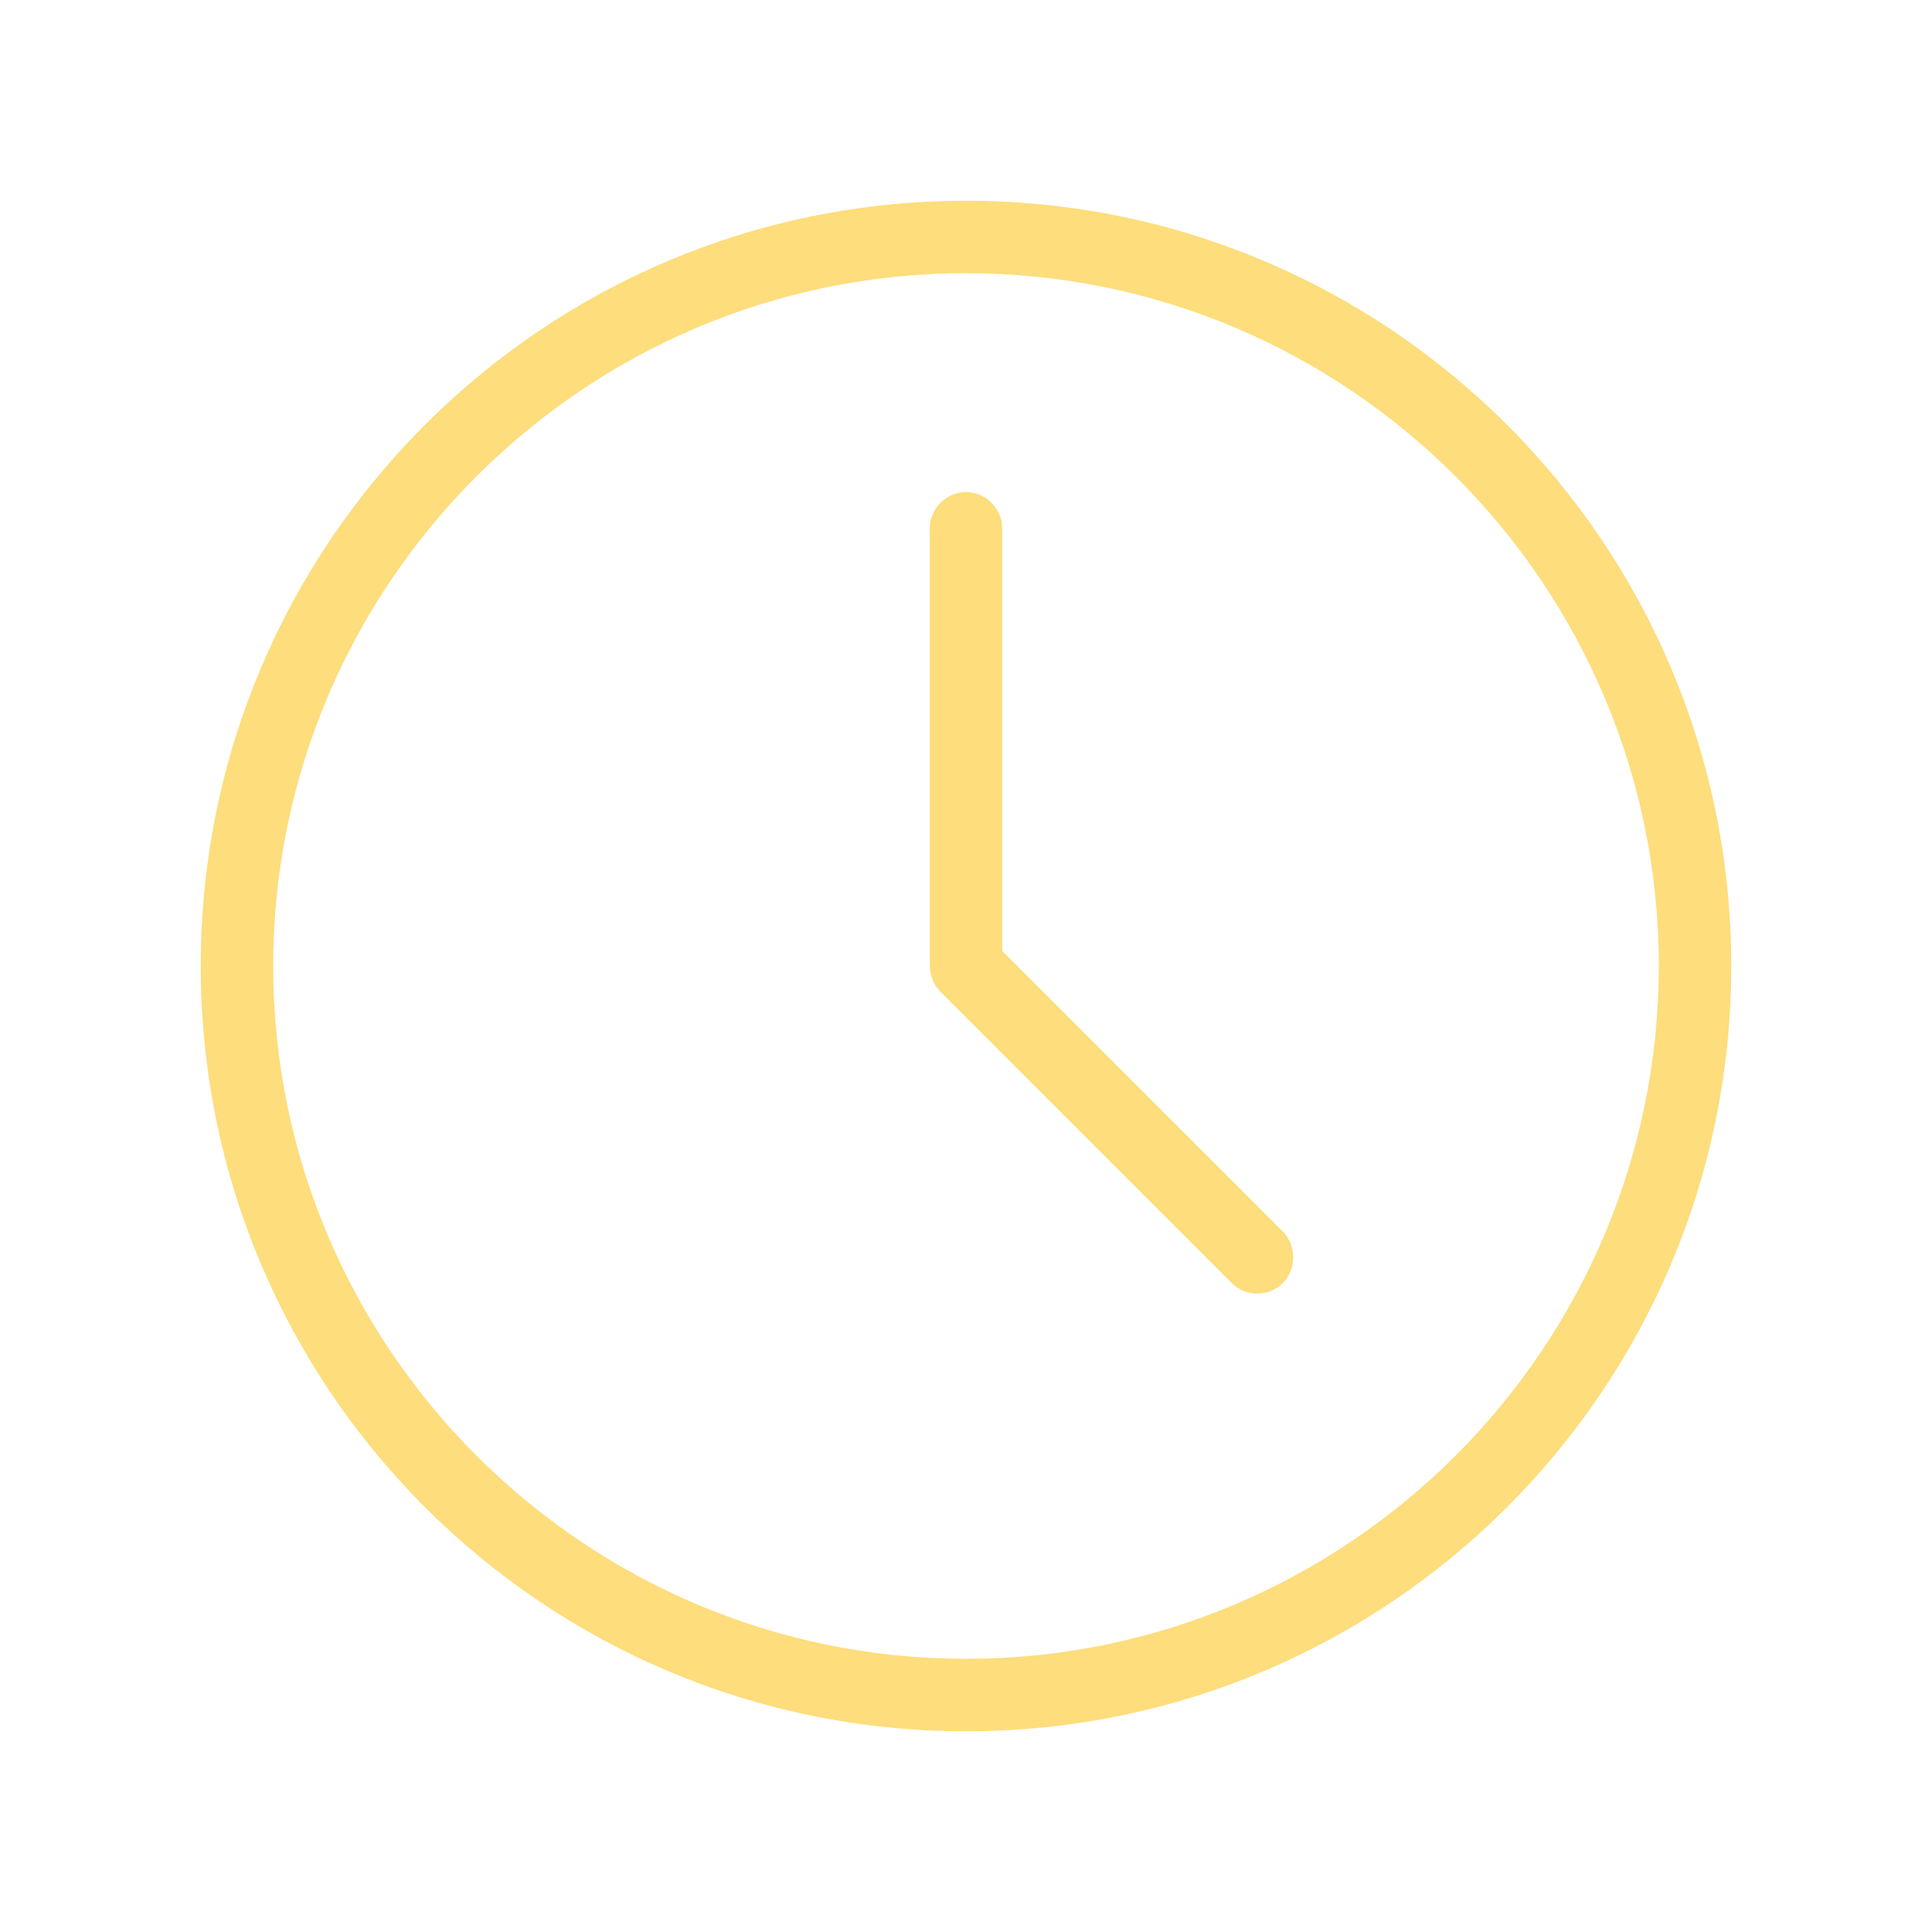 <svg xmlns="http://www.w3.org/2000/svg" enable-background="new 0 0 128 128" viewBox="0 0 128 128" width="288" height="288"><path d="M64,13.3C36,13.3,13.3,36,13.3,64S36,114.7,64,114.7S114.7,92,114.7,64S92,13.3,64,13.3z M64,109.9
		c-25.3,0-45.9-20.6-45.9-45.9S38.7,18.1,64,18.1s45.9,20.6,45.9,45.9S89.3,109.9,64,109.9z" fill="#fddd7c" class="color000 svgShape"></path><path d="M66.4,63V35c0-1.3-1.1-2.4-2.4-2.4s-2.4,1.1-2.4,2.4v29c0,0.6,0.3,1.3,0.7,1.7L81.6,85c0.5,0.5,1.1,0.7,1.7,0.7
		c0.6,0,1.2-0.2,1.7-0.7c0.9-0.9,0.9-2.5,0-3.4L66.4,63z" fill="#fddd7c" class="color000 svgShape"></path></svg>